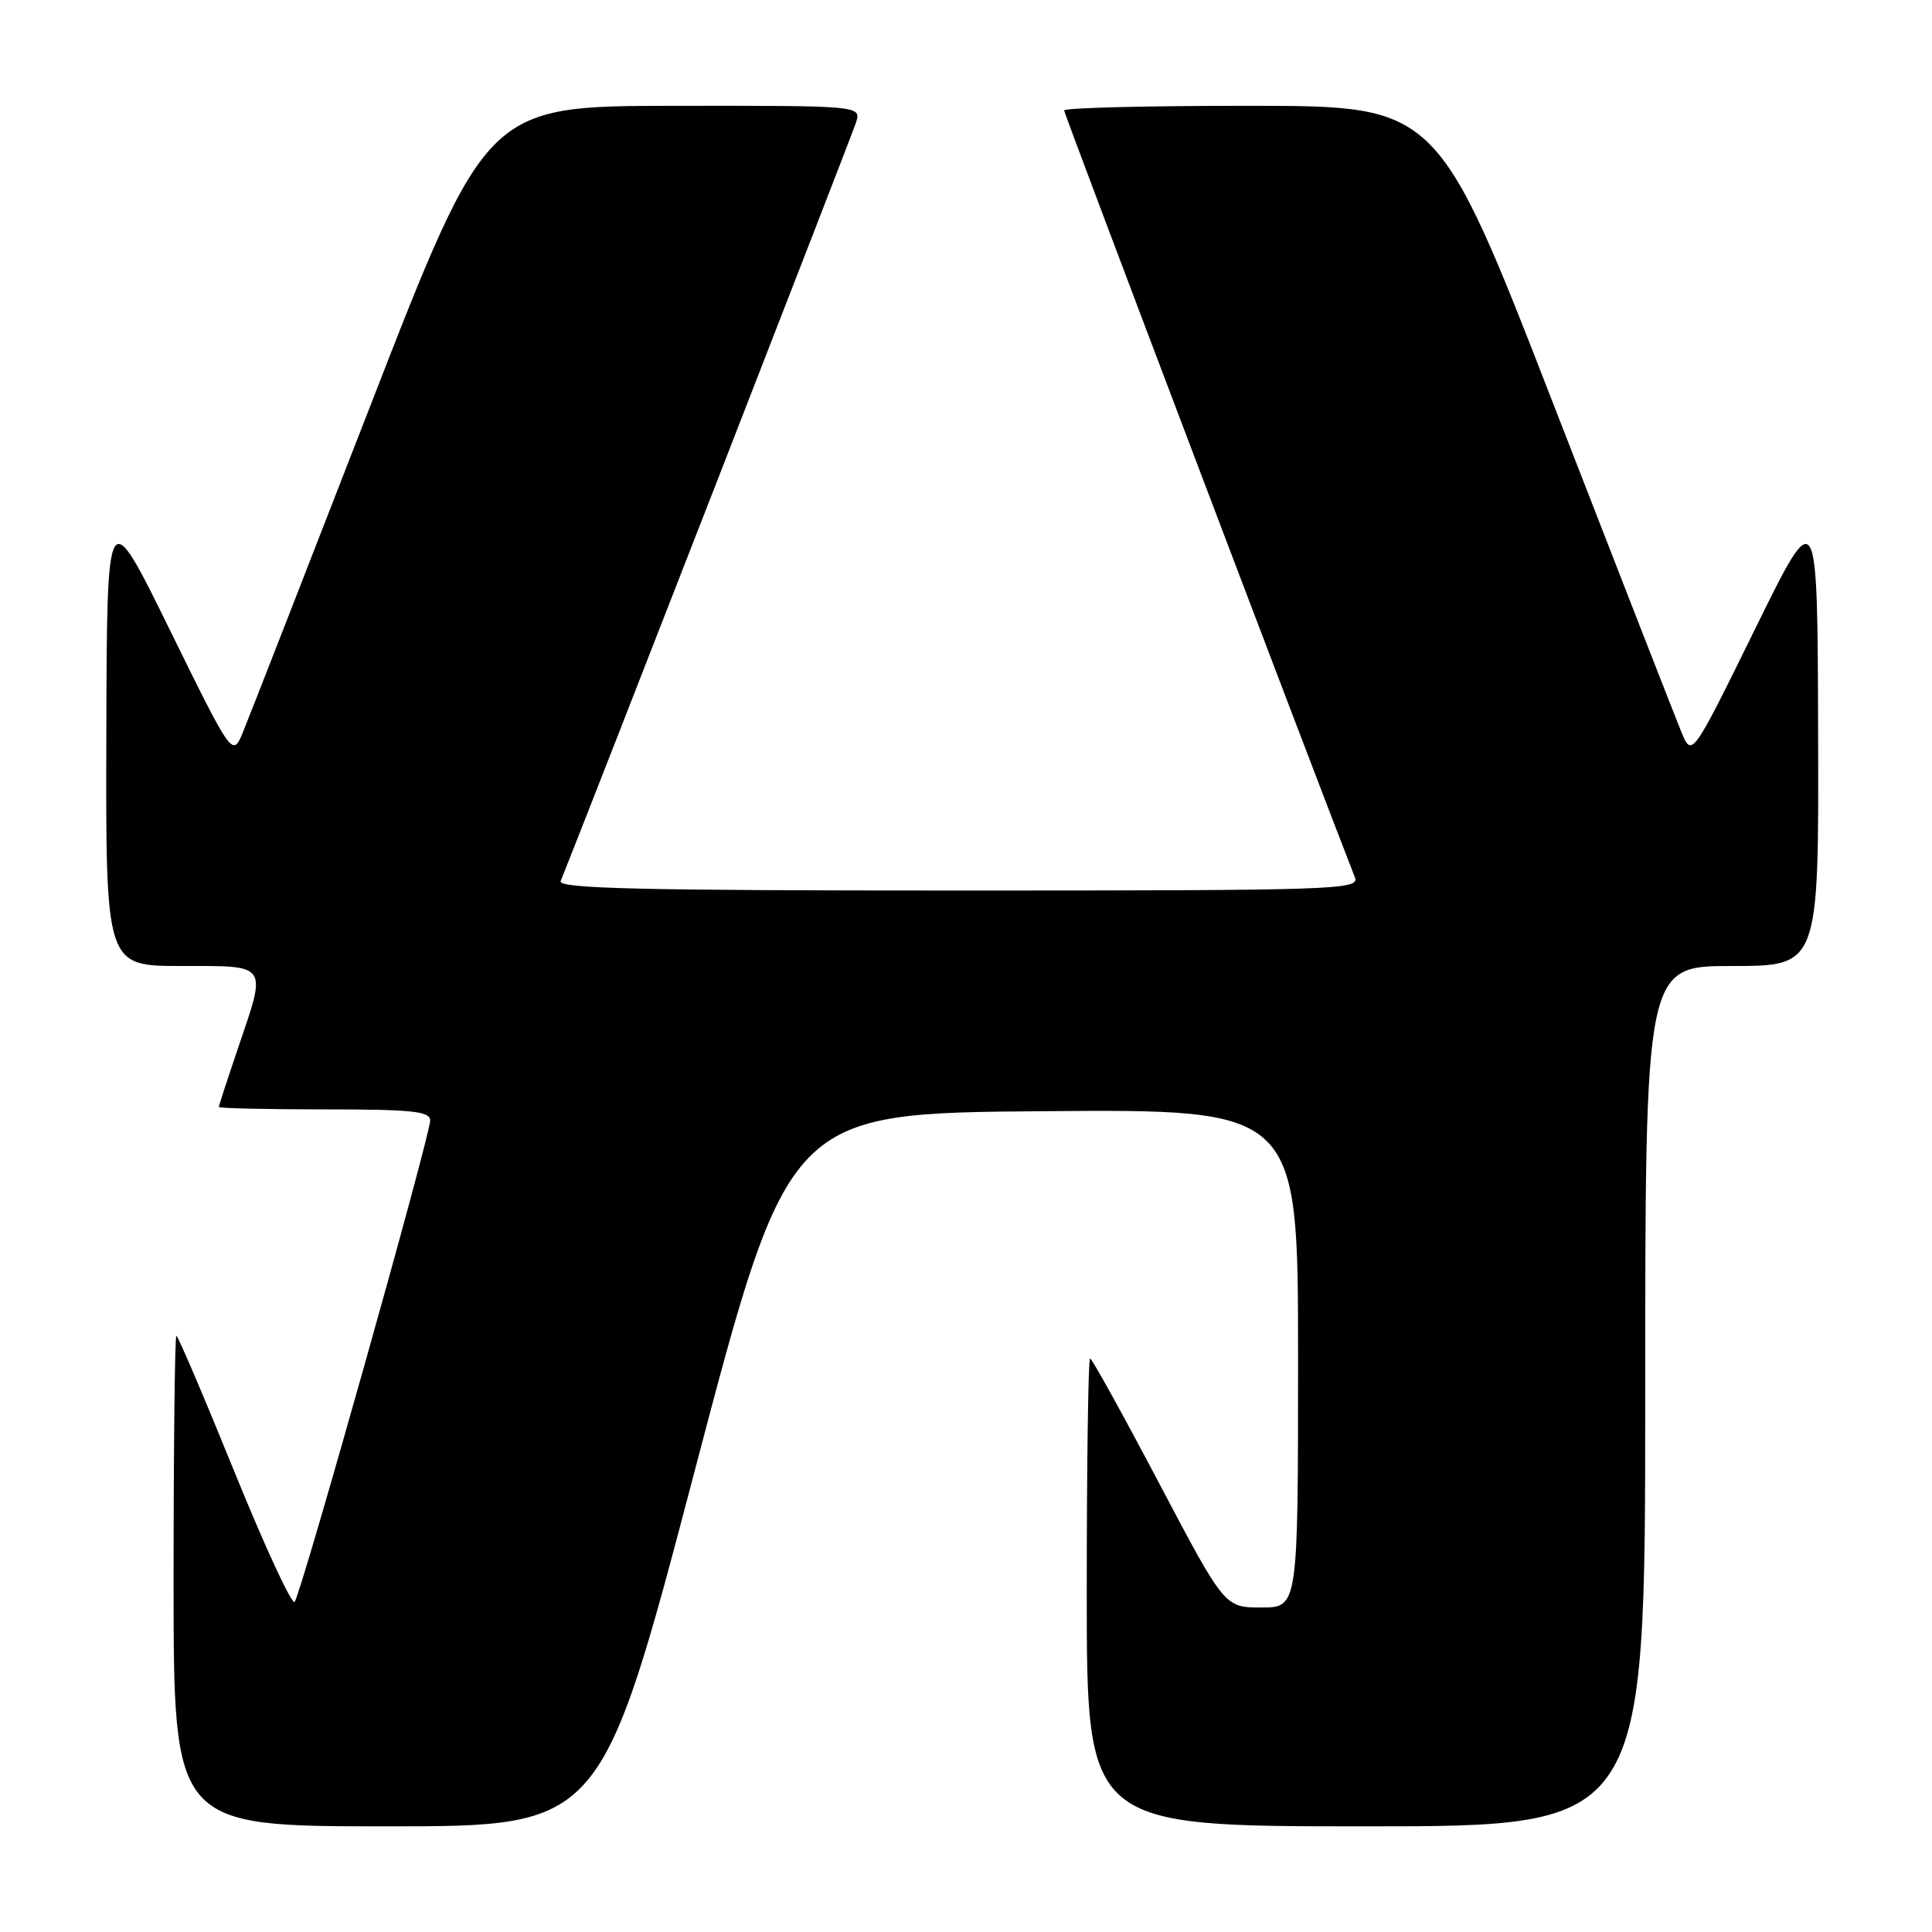 <?xml version="1.0" encoding="UTF-8" standalone="no"?>
<!DOCTYPE svg PUBLIC "-//W3C//DTD SVG 1.1//EN" "http://www.w3.org/Graphics/SVG/1.1/DTD/svg11.dtd" >
<svg xmlns="http://www.w3.org/2000/svg" xmlns:xlink="http://www.w3.org/1999/xlink" version="1.1" viewBox="0 0 256 256">
 <g >
 <path fill="currentColor"
d=" M 92.09 194.75 C 104.51 147.50 104.51 147.50 138.26 147.24 C 172.00 146.97 172.00 146.97 172.00 179.99 C 172.00 213.00 172.00 213.00 167.14 213.00 C 162.27 213.00 162.27 213.00 153.57 196.50 C 148.79 187.43 144.68 180.00 144.44 180.00 C 144.20 180.00 144.00 193.95 144.00 211.00 C 144.00 242.00 144.00 242.00 181.00 242.00 C 218.00 242.00 218.00 242.00 218.00 185.00 C 218.00 128.00 218.00 128.00 229.50 128.00 C 241.00 128.00 241.00 128.00 240.91 97.25 C 240.83 66.50 240.83 66.50 232.51 83.44 C 224.18 100.38 224.18 100.38 222.77 96.94 C 221.99 95.05 214.41 75.62 205.92 53.77 C 190.50 14.04 190.50 14.04 165.75 14.02 C 152.14 14.01 141.00 14.29 141.00 14.63 C 141.00 15.10 174.21 102.68 179.53 116.25 C 180.18 117.90 177.27 118.00 127.00 118.00 C 84.83 118.00 73.89 117.74 74.29 116.75 C 77.78 108.10 112.90 17.90 113.42 16.25 C 114.13 14.00 114.13 14.00 89.32 14.02 C 64.50 14.05 64.50 14.05 49.07 53.77 C 40.58 75.62 33.00 95.05 32.22 96.94 C 30.82 100.38 30.82 100.38 22.49 83.44 C 14.17 66.50 14.17 66.50 14.09 97.25 C 14.00 128.00 14.00 128.00 24.00 128.00 C 35.69 128.00 35.39 127.56 31.50 139.00 C 30.13 143.04 29.00 146.50 29.00 146.68 C 29.00 146.85 35.30 147.00 43.00 147.00 C 54.63 147.00 57.00 147.25 57.00 148.47 C 57.00 150.47 39.87 211.31 39.04 212.26 C 38.68 212.68 35.08 204.92 31.06 195.01 C 27.04 185.11 23.58 177.00 23.37 177.00 C 23.17 177.00 23.00 191.62 23.00 209.50 C 23.00 242.00 23.00 242.00 51.34 242.00 C 79.67 242.00 79.67 242.00 92.09 194.75 Z "/>
</g>
</svg>